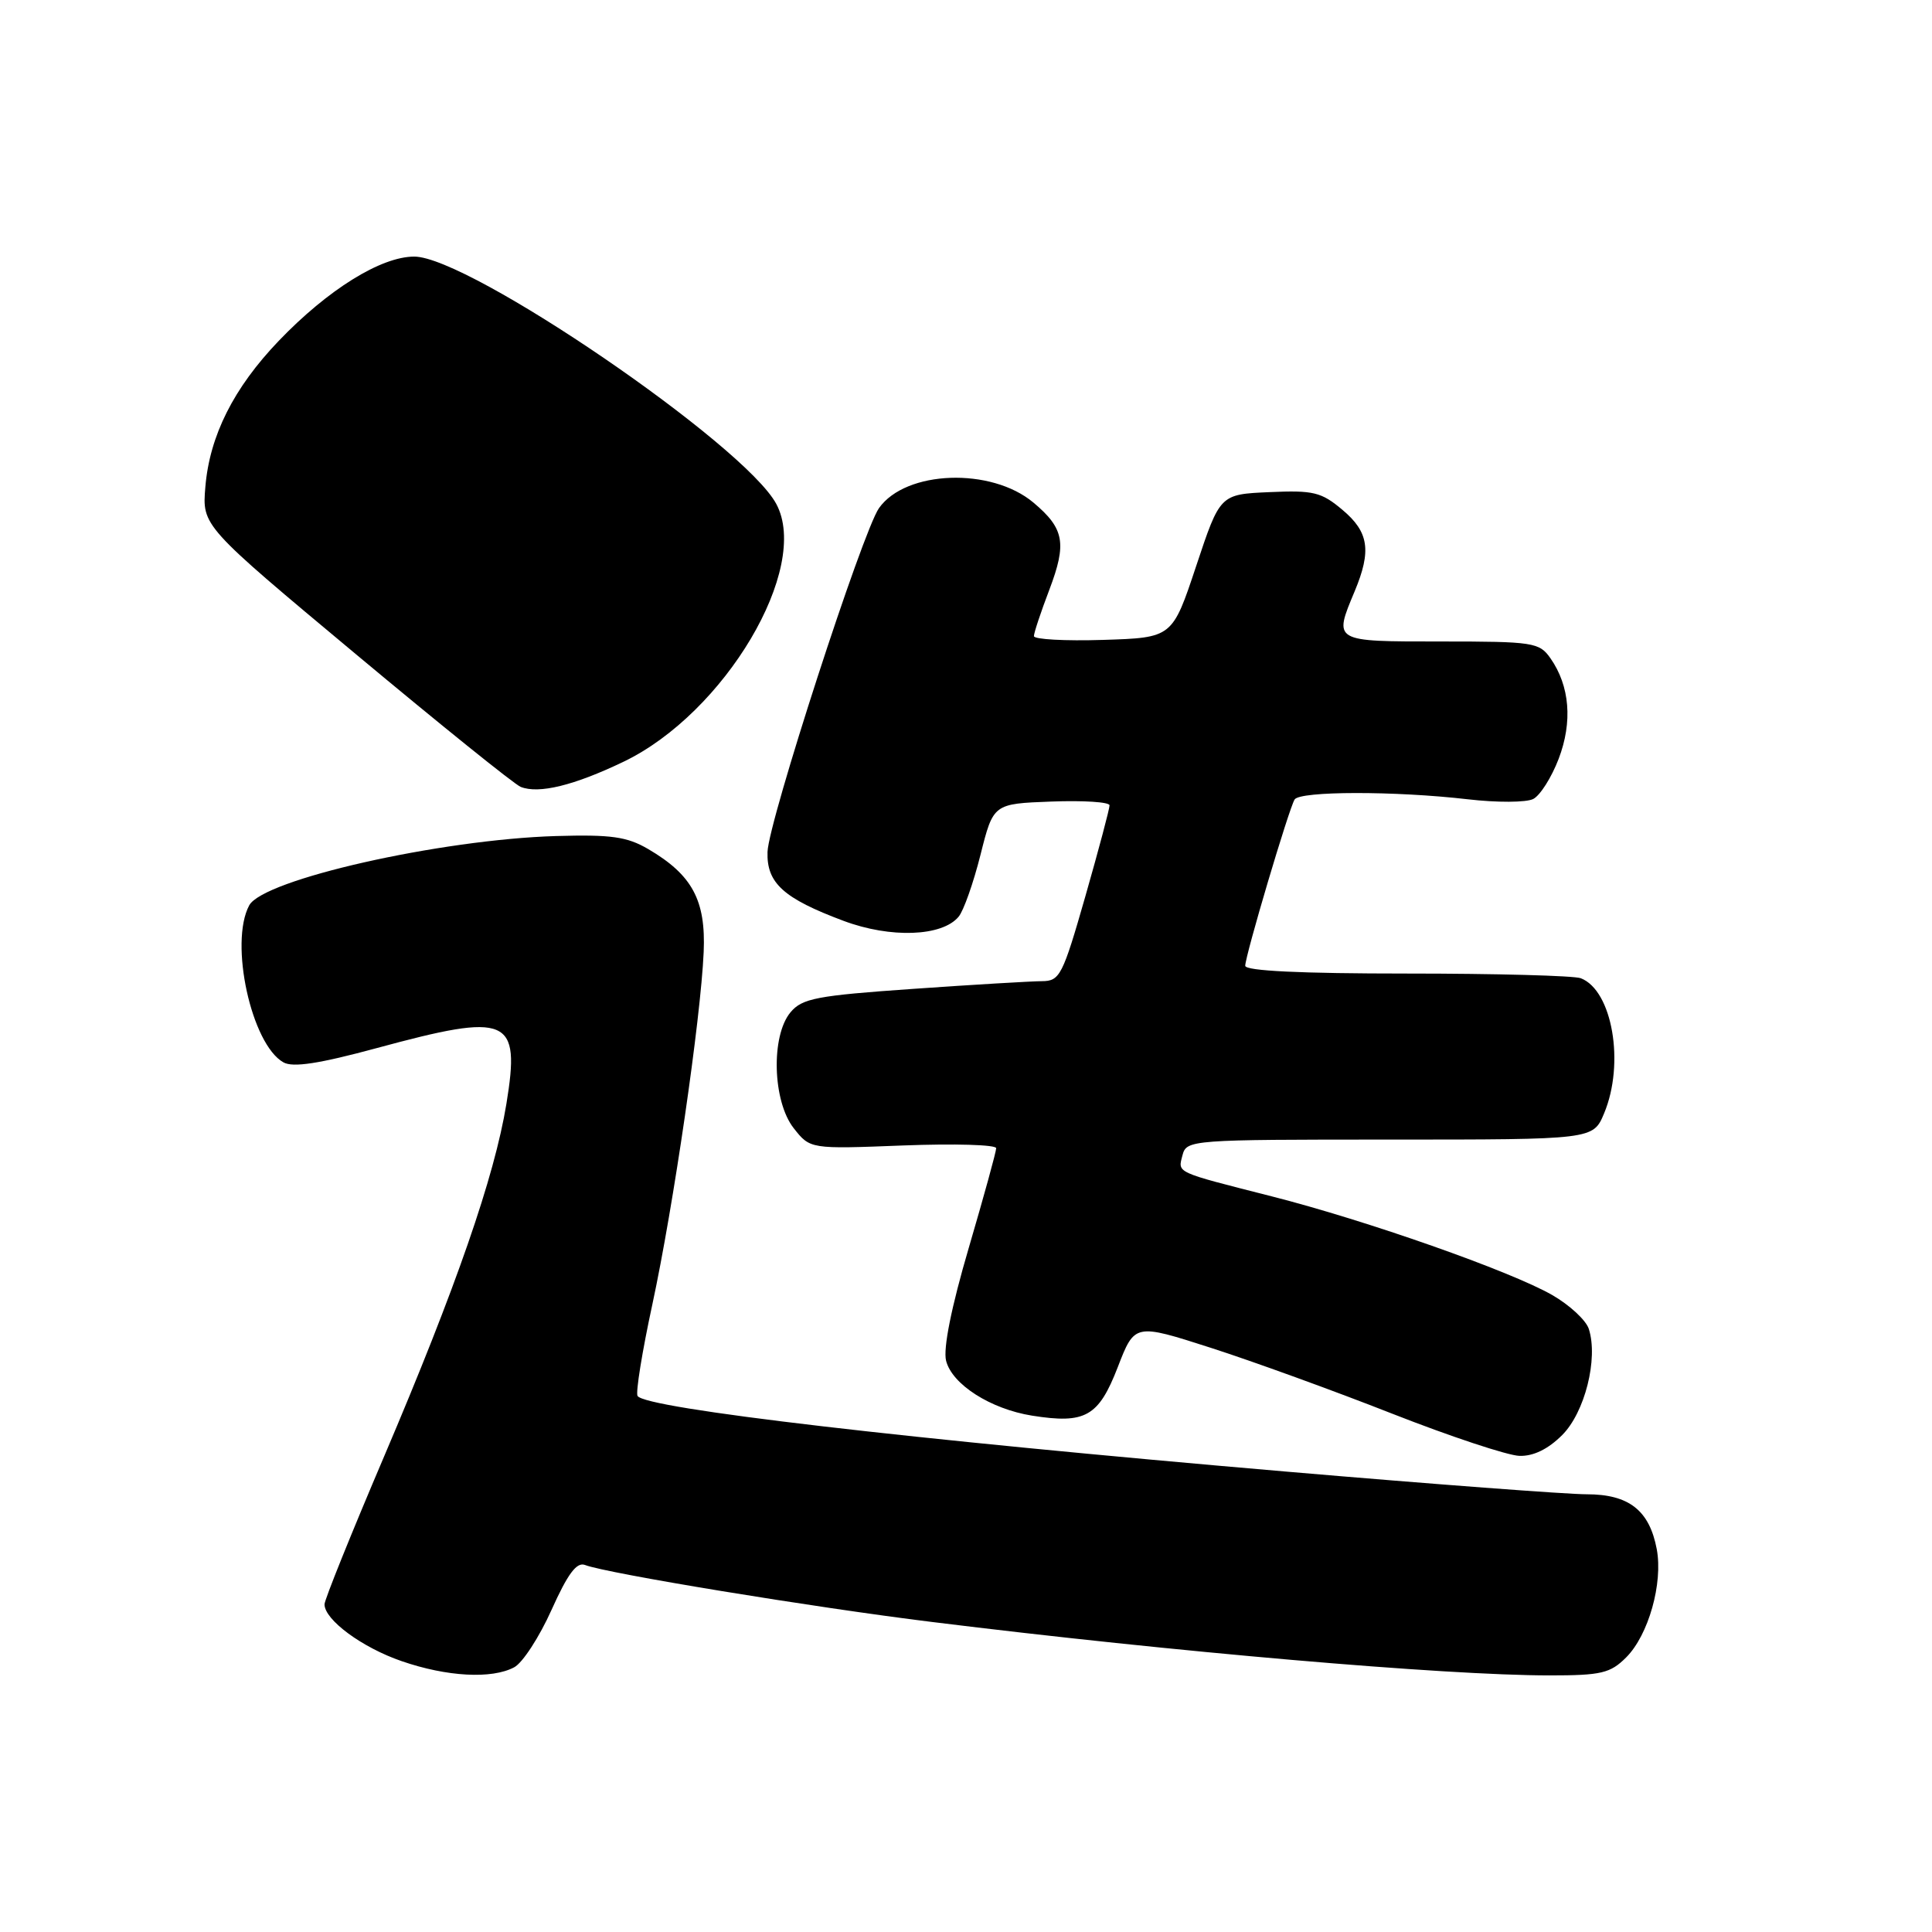 <?xml version="1.0" encoding="UTF-8" standalone="no"?>
<!DOCTYPE svg PUBLIC "-//W3C//DTD SVG 1.1//EN" "http://www.w3.org/Graphics/SVG/1.1/DTD/svg11.dtd" >
<svg xmlns="http://www.w3.org/2000/svg" xmlns:xlink="http://www.w3.org/1999/xlink" version="1.1" viewBox="0 0 256 256">
 <g >
 <path fill="currentColor"
d=" M 68.14 220.92 C 69.25 220.33 71.47 216.91 73.08 213.32 C 75.23 208.54 76.41 206.94 77.52 207.37 C 80.44 208.49 107.69 212.97 123.50 214.92 C 155.61 218.90 191.38 221.99 205.30 222.00 C 212.18 222.00 213.37 221.72 215.48 219.61 C 218.43 216.66 220.37 209.80 219.53 205.28 C 218.56 200.13 215.84 198.00 210.25 198.00 C 207.64 198.00 189.75 196.65 170.50 195.00 C 120.28 190.70 85.51 186.64 84.48 184.97 C 84.21 184.54 85.09 179.08 86.44 172.84 C 89.24 159.84 92.85 135.02 93.24 126.16 C 93.54 119.29 91.73 115.93 85.90 112.51 C 83.08 110.86 80.99 110.57 73.68 110.78 C 58.30 111.24 34.85 116.54 33.02 119.97 C 30.36 124.93 33.31 138.39 37.56 140.77 C 38.82 141.48 42.30 140.94 49.91 138.88 C 67.46 134.12 68.98 134.78 67.10 146.27 C 65.52 155.93 60.42 170.63 50.89 193.00 C 46.55 203.18 43.00 211.98 43.00 212.58 C 43.00 214.63 47.96 218.30 53.22 220.11 C 59.21 222.18 65.18 222.51 68.14 220.92 Z  M 206.99 190.16 C 210.00 187.16 211.79 180.05 210.53 176.10 C 210.17 174.95 207.98 172.92 205.68 171.60 C 200.18 168.44 181.05 161.71 168.50 158.52 C 155.58 155.23 156.07 155.46 156.69 153.06 C 157.22 151.04 157.81 151.00 184.17 151.00 C 211.10 151.00 211.10 151.00 212.55 147.53 C 215.32 140.91 213.65 131.23 209.46 129.62 C 208.56 129.28 198.20 129.00 186.42 129.00 C 172.37 129.00 165.00 128.65 165.00 127.97 C 165.00 126.64 170.78 107.17 171.54 105.94 C 172.24 104.81 184.83 104.79 194.50 105.91 C 198.35 106.36 202.25 106.34 203.16 105.87 C 204.08 105.40 205.59 103.01 206.53 100.55 C 208.40 95.65 208.01 90.89 205.44 87.22 C 203.97 85.12 203.17 85.00 190.94 85.00 C 176.57 85.00 176.69 85.07 179.50 78.35 C 181.75 72.96 181.38 70.49 177.87 67.55 C 175.08 65.20 174.04 64.95 168.20 65.21 C 161.66 65.50 161.66 65.50 158.50 75.00 C 155.34 84.50 155.34 84.50 146.17 84.79 C 141.13 84.95 137.00 84.72 137.00 84.29 C 137.00 83.85 137.92 81.09 139.04 78.15 C 141.38 71.98 141.03 70.04 136.94 66.60 C 131.35 61.90 120.02 62.30 116.47 67.33 C 114.29 70.43 101.83 108.84 101.70 112.88 C 101.57 117.01 103.81 119.04 111.78 122.02 C 118.01 124.35 124.84 124.10 127.02 121.47 C 127.68 120.69 128.98 117.00 129.92 113.27 C 131.62 106.50 131.62 106.50 139.31 106.21 C 143.54 106.05 147.01 106.27 147.02 106.71 C 147.03 107.14 145.59 112.56 143.82 118.75 C 140.80 129.29 140.44 130.00 138.05 130.01 C 136.65 130.02 128.97 130.47 121.00 131.03 C 108.22 131.92 106.29 132.29 104.75 134.13 C 102.13 137.26 102.37 145.93 105.17 149.49 C 107.35 152.26 107.35 152.26 119.67 151.78 C 126.45 151.52 132.00 151.68 132.00 152.14 C 132.00 152.60 130.36 158.55 128.36 165.37 C 126.05 173.23 124.96 178.69 125.36 180.30 C 126.15 183.44 131.25 186.70 136.75 187.58 C 143.81 188.70 145.56 187.72 148.10 181.18 C 150.35 175.35 150.35 175.35 160.43 178.59 C 165.97 180.37 176.80 184.30 184.50 187.33 C 192.20 190.35 199.77 192.86 201.33 192.91 C 203.18 192.97 205.13 192.02 206.99 190.16 Z  M 82.61 100.94 C 96.04 94.50 107.44 75.28 102.86 66.77 C 98.64 58.92 62.16 34.00 54.89 34.00 C 50.48 34.00 43.45 38.37 36.94 45.16 C 30.96 51.40 27.77 57.75 27.21 64.53 C 26.78 69.68 26.78 69.68 47.14 86.67 C 58.34 96.02 68.17 103.94 69.00 104.27 C 71.40 105.22 76.04 104.09 82.61 100.94 Z "/>
</g>
</svg>